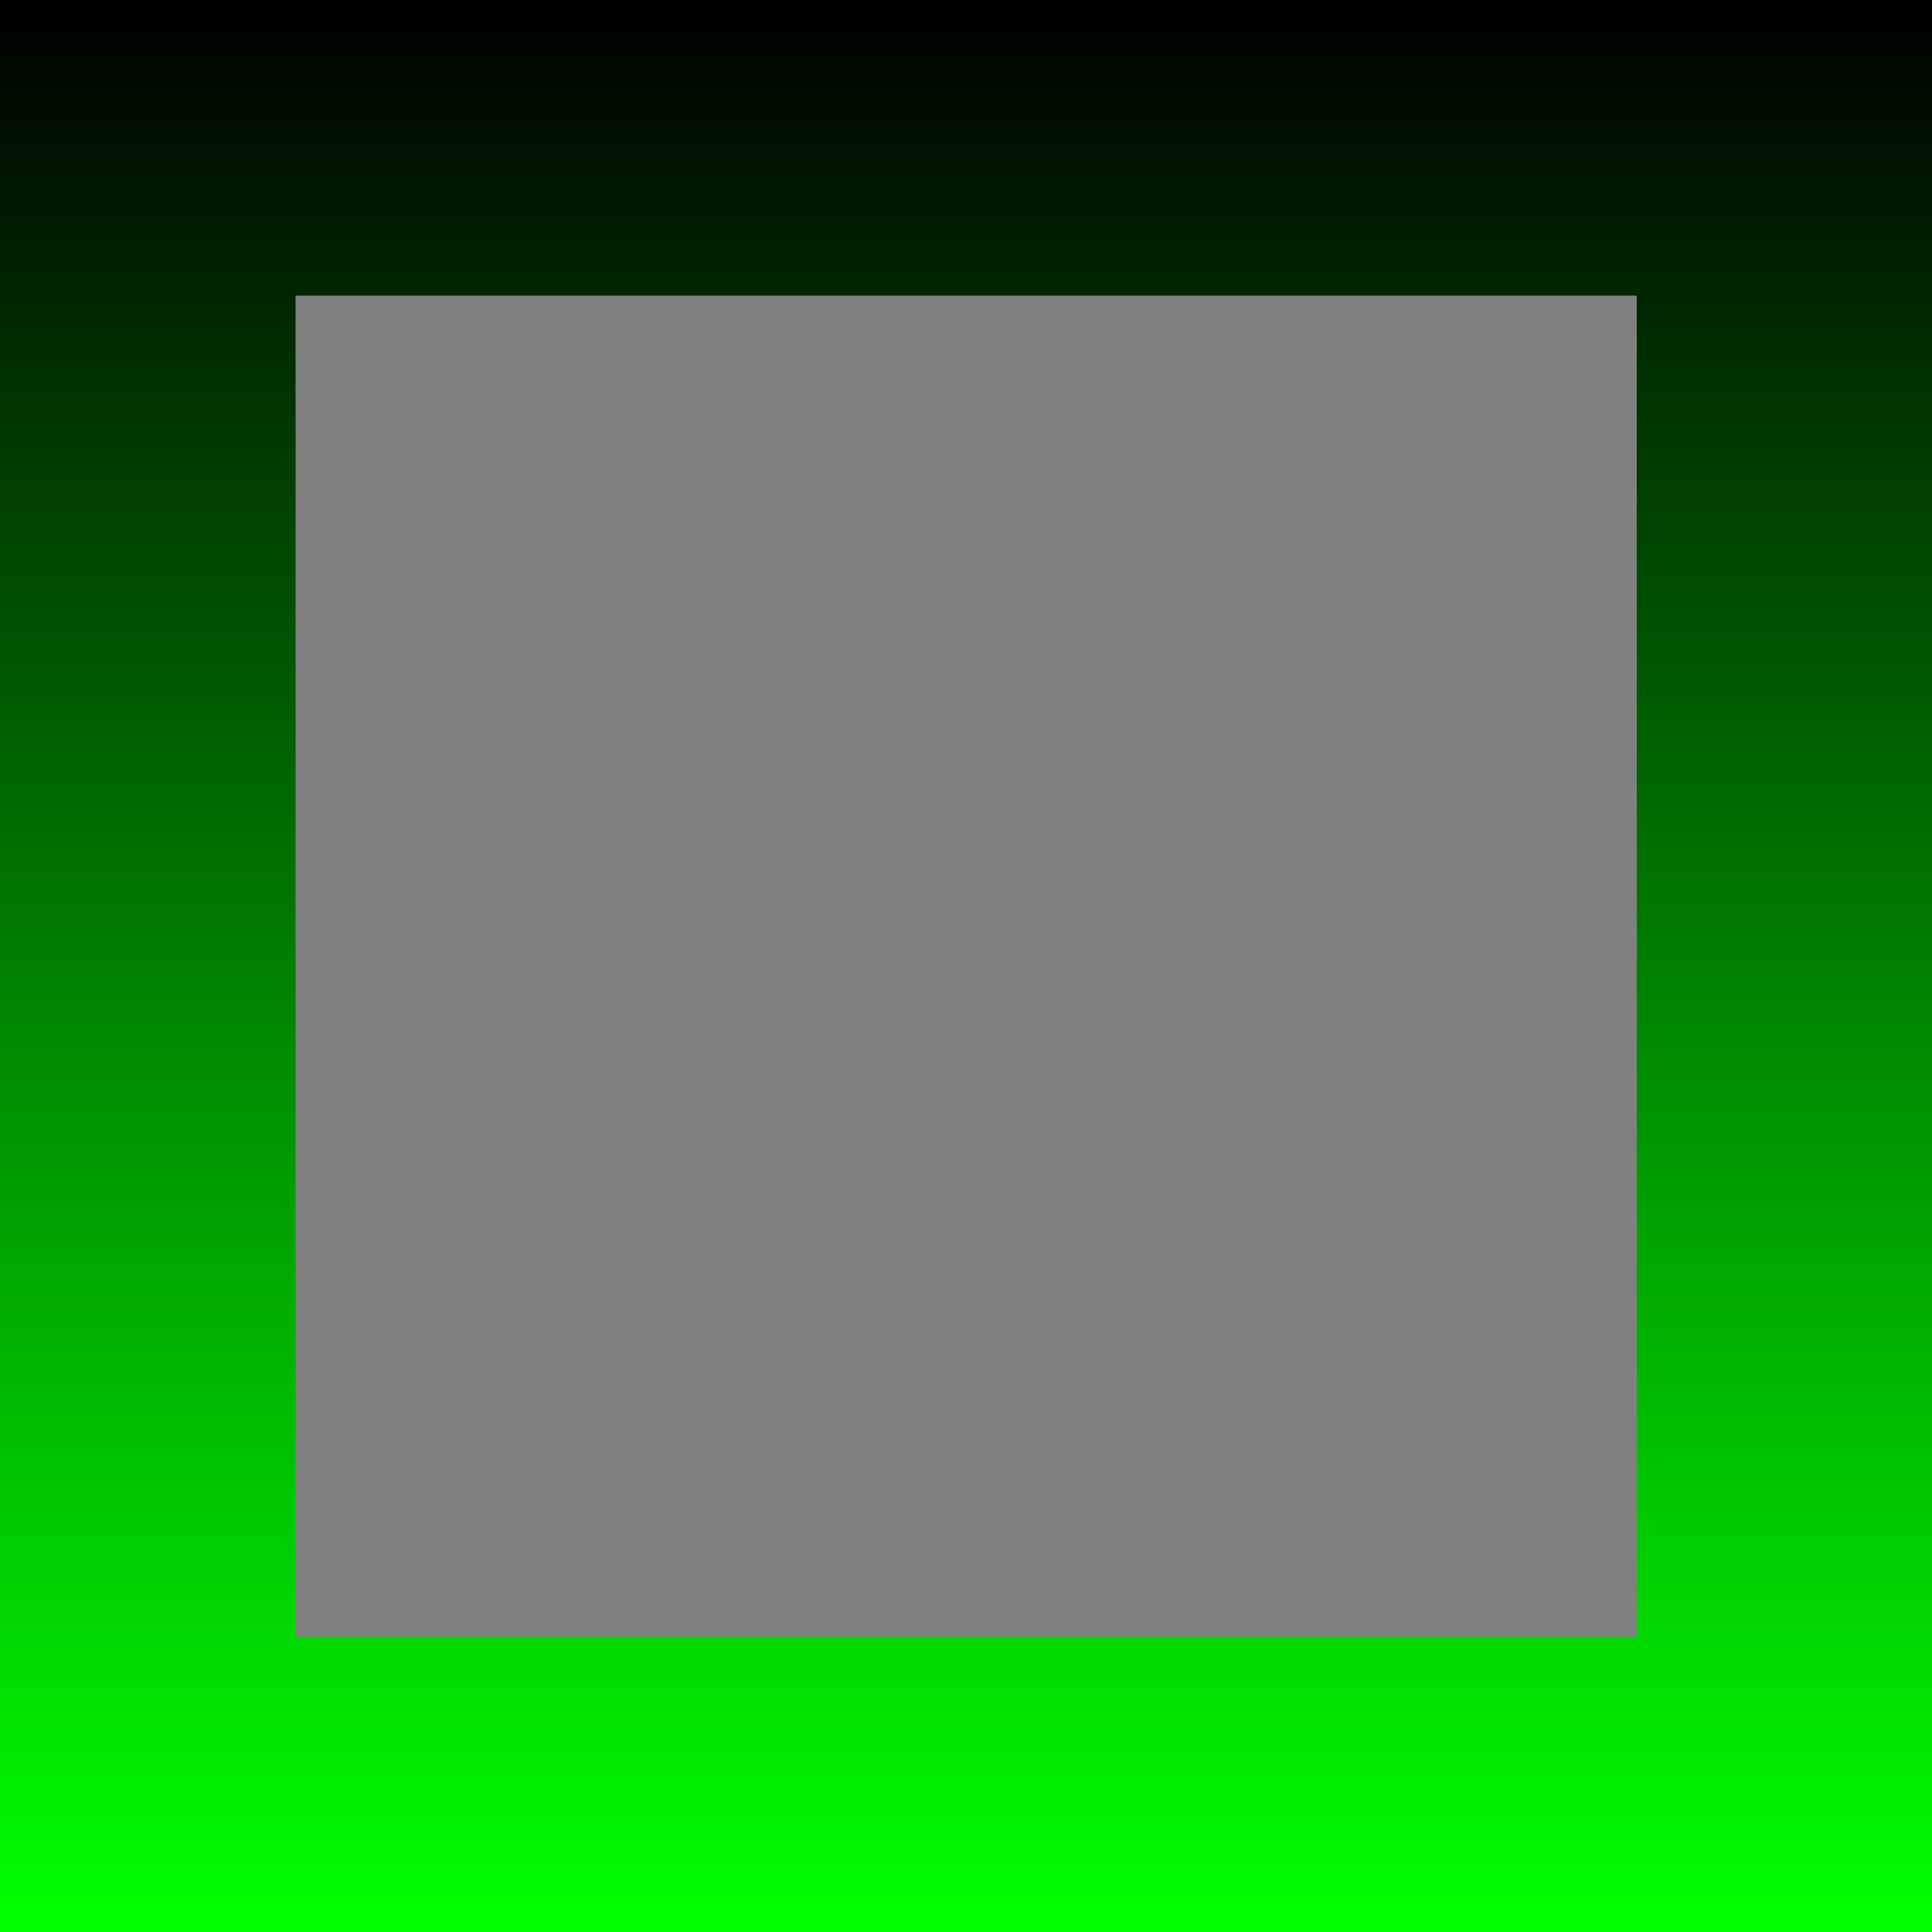 <?xml version="1.0" encoding="UTF-8" standalone="no"?>
<!-- Created with Inkscape (http://www.inkscape.org/) -->

<svg
   width="1024"
   height="1024"
   viewBox="0 0 270.933 270.933"
   version="1.1"
   id="svg1"
   inkscape:version="1.4 (86a8ad7, 2024-10-11)"
   sodipodi:docname="liquidGlass.svg"
   xmlns:inkscape="http://www.inkscape.org/namespaces/inkscape"
   xmlns:sodipodi="http://sodipodi.sourceforge.net/DTD/sodipodi-0.dtd"
   xmlns:xlink="http://www.w3.org/1999/xlink"
   xmlns="http://www.w3.org/2000/svg"
   xmlns:svg="http://www.w3.org/2000/svg">
  <sodipodi:namedview
     id="namedview1"
     pagecolor="#ffffff"
     bordercolor="#000000"
     borderopacity="0.25"
     inkscape:showpageshadow="false"
     inkscape:pageopacity="0.0"
     inkscape:pagecheckerboard="true"
     inkscape:deskcolor="#d1d1d1"
     inkscape:document-units="mm"
     inkscape:zoom="0.50994991"
     inkscape:cx="63.73175"
     inkscape:cy="604.96138"
     inkscape:window-width="1920"
     inkscape:window-height="1057"
     inkscape:window-x="-8"
     inkscape:window-y="-8"
     inkscape:window-maximized="1"
     inkscape:current-layer="layer1" />
  <defs
     id="defs1">
    <linearGradient
       id="linearGradient7"
       inkscape:collect="always">
      <stop
         style="stop-color:#000000;stop-opacity:1;"
         offset="0"
         id="stop6" />
      <stop
         style="stop-color:#ff0000;stop-opacity:1;"
         offset="1"
         id="stop7" />
    </linearGradient>
    <linearGradient
       id="linearGradient2"
       inkscape:collect="always">
      <stop
         style="stop-color:#000000;stop-opacity:1;"
         offset="0"
         id="stop2" />
      <stop
         style="stop-color:#00ff00;stop-opacity:1;"
         offset="1"
         id="stop3" />
    </linearGradient>
    <linearGradient
       inkscape:collect="always"
       xlink:href="#linearGradient7"
       id="linearGradient4"
       gradientUnits="userSpaceOnUse"
       gradientTransform="translate(-2.084)"
       x1="2.779"
       y1="136.168"
       x2="272.337"
       y2="136.168" />
    <linearGradient
       inkscape:collect="always"
       xlink:href="#linearGradient2"
       id="linearGradient6"
       gradientUnits="userSpaceOnUse"
       gradientTransform="translate(-2.084)"
       x1="135.474"
       y1="2.084"
       x2="135.474"
       y2="268.863" />
    <filter
       inkscape:collect="always"
       style="color-interpolation-filters:sRGB"
       id="filter7"
       x="-0.222"
       y="-0.222"
       width="1.444"
       height="1.444">
      <feGaussianBlur
         inkscape:collect="always"
         stdDeviation="22.093"
         id="feGaussianBlur7" />
    </filter>
  </defs>
  <g
     inkscape:label="Layer 1"
     inkscape:groupmode="layer"
     id="layer1">
    <rect
       style="display:inline;mix-blend-mode:normal;fill:url(#linearGradient4);stroke-width:0.487;stroke-linecap:round;paint-order:markers stroke fill"
       id="rect3"
       width="270.933"
       height="270.933"
       x="7.1207683e-06"
       y="7.1207683e-06"
       inkscape:label="r" />
    <rect
       style="display:inline;mix-blend-mode:screen;fill:url(#linearGradient6);stroke-width:0.487;stroke-linecap:round;paint-order:markers stroke fill"
       id="rect3-2"
       width="270.933"
       height="270.933"
       x="7.1207683e-06"
       y="7.1207683e-06"
       inkscape:label="g" />
    <rect
       style="display:inline;mix-blend-mode:normal;fill:#808080;fill-opacity:1;stroke:none;stroke-width:0.43;stroke-linecap:round;stroke-opacity:1;paint-order:markers stroke fill;filter:url(#filter7)"
       id="rect3-1"
       width="238.975"
       height="238.975"
       x="15.979"
       y="15.979"
       inkscape:label="mask"
       transform="matrix(0.787,0,0,0.787,28.877,28.877)" />
  </g>
</svg>
